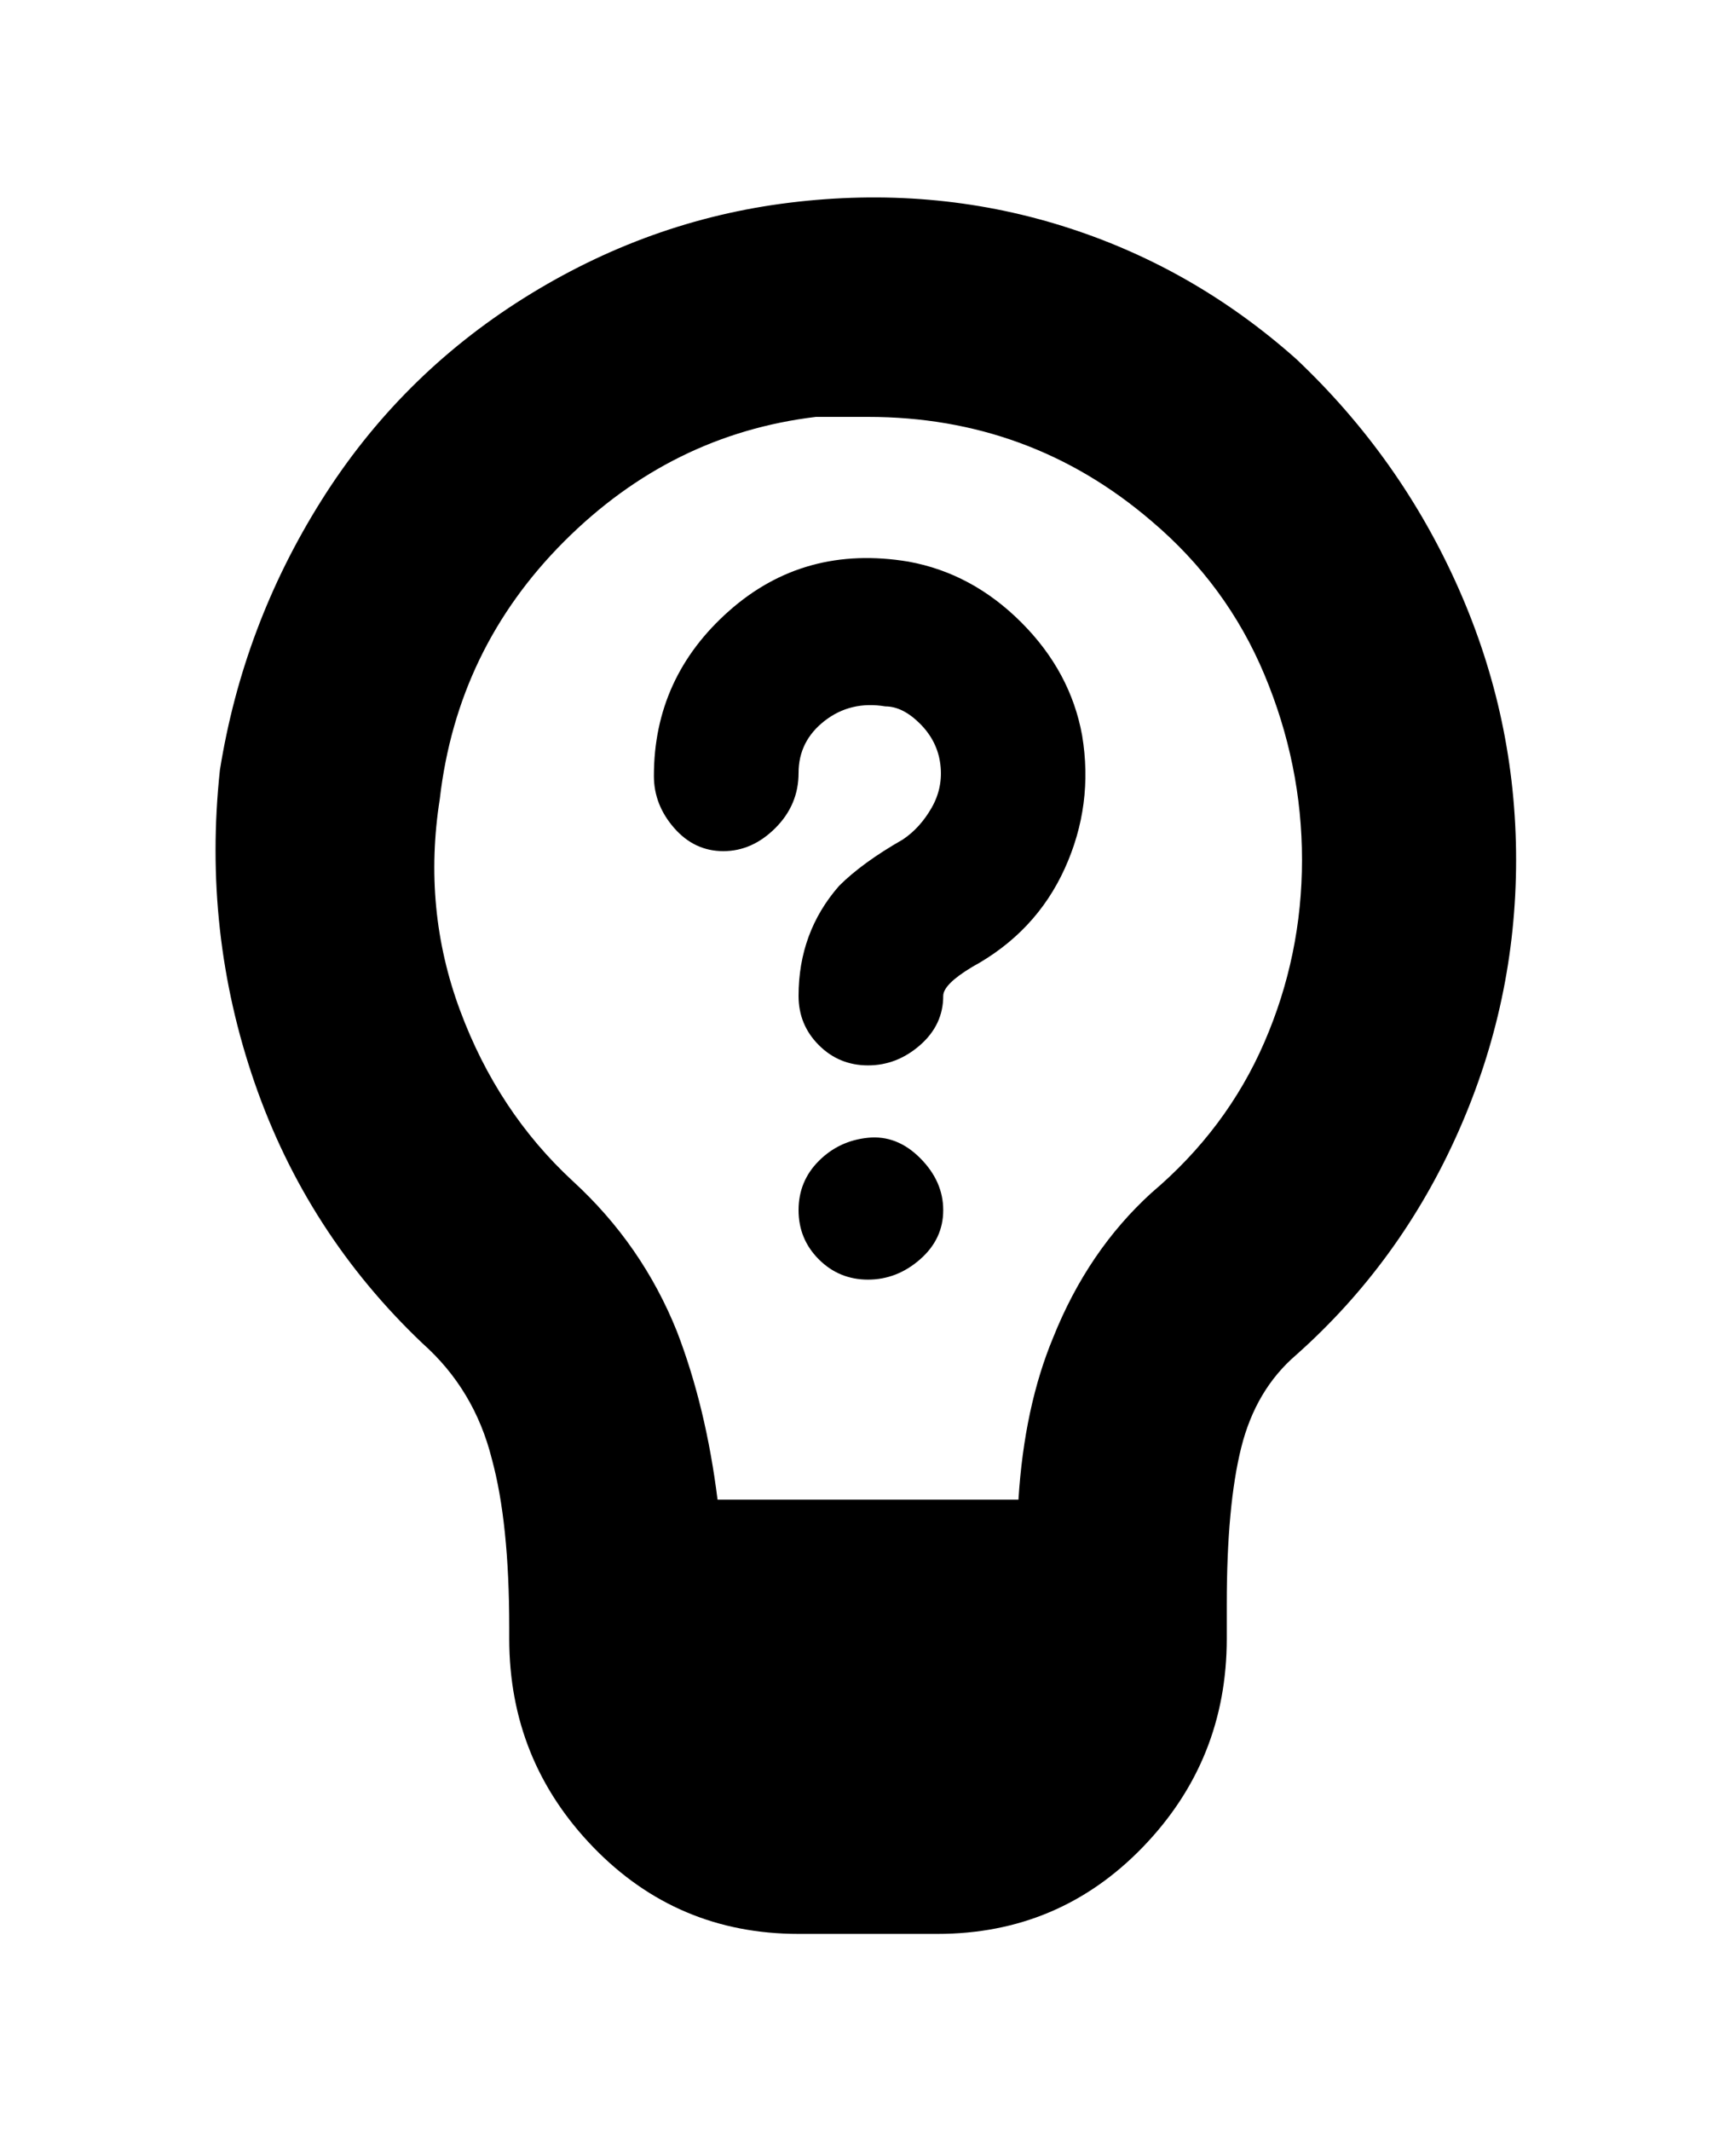 <svg viewBox="0 0 300 368" xmlns="http://www.w3.org/2000/svg"><path d="M224 62q-18-16-40.5-23t-47-4q-24.5 3-46 16.5t-35 35Q42 108 38 133q-3 28 6 54t29 45q9 8 12 20 3 11 3 29v2q0 21 14.5 36t35.5 15h24q21 0 35.5-15t14.5-36v-6q0-17 2.5-27t9.5-16q18-16 28-38.5t10-47q0-24.5-10-47T224 62zm-25 144q-11 10-17 25-5 12-6 28h-52q-2-16-7-29-6-15-18-26-13-12-19.5-29.5T76 138q3-26 21.5-44.5T141 72h9q28 0 49 18 13 11 19.5 26.5t6.5 32q0 16.5-6.5 31.5T199 206zm-12-79q2 12-3 23t-16 17q-5 3-5 5 0 5-4 8.5t-9 3.5q-5 0-8.5-3.5T138 172q0-11 7-19 4-4 11-8 3-2 5-5.5t1.5-7.5q-.5-4-3.5-7t-6-3q-6-1-10.5 2.5t-4.5 9q0 5.5-4 9.5t-9 4q-5 0-8.5-4t-3.5-9q0-17 13-28.5t31-8.5q11 2 19.5 10.5T187 127zm-24 82q0 5-4 8.5t-9 3.5q-5 0-8.5-3.5T138 209q0-5 3.5-8.5t8.5-4q5-.5 9 3.5t4 9z"/></svg>